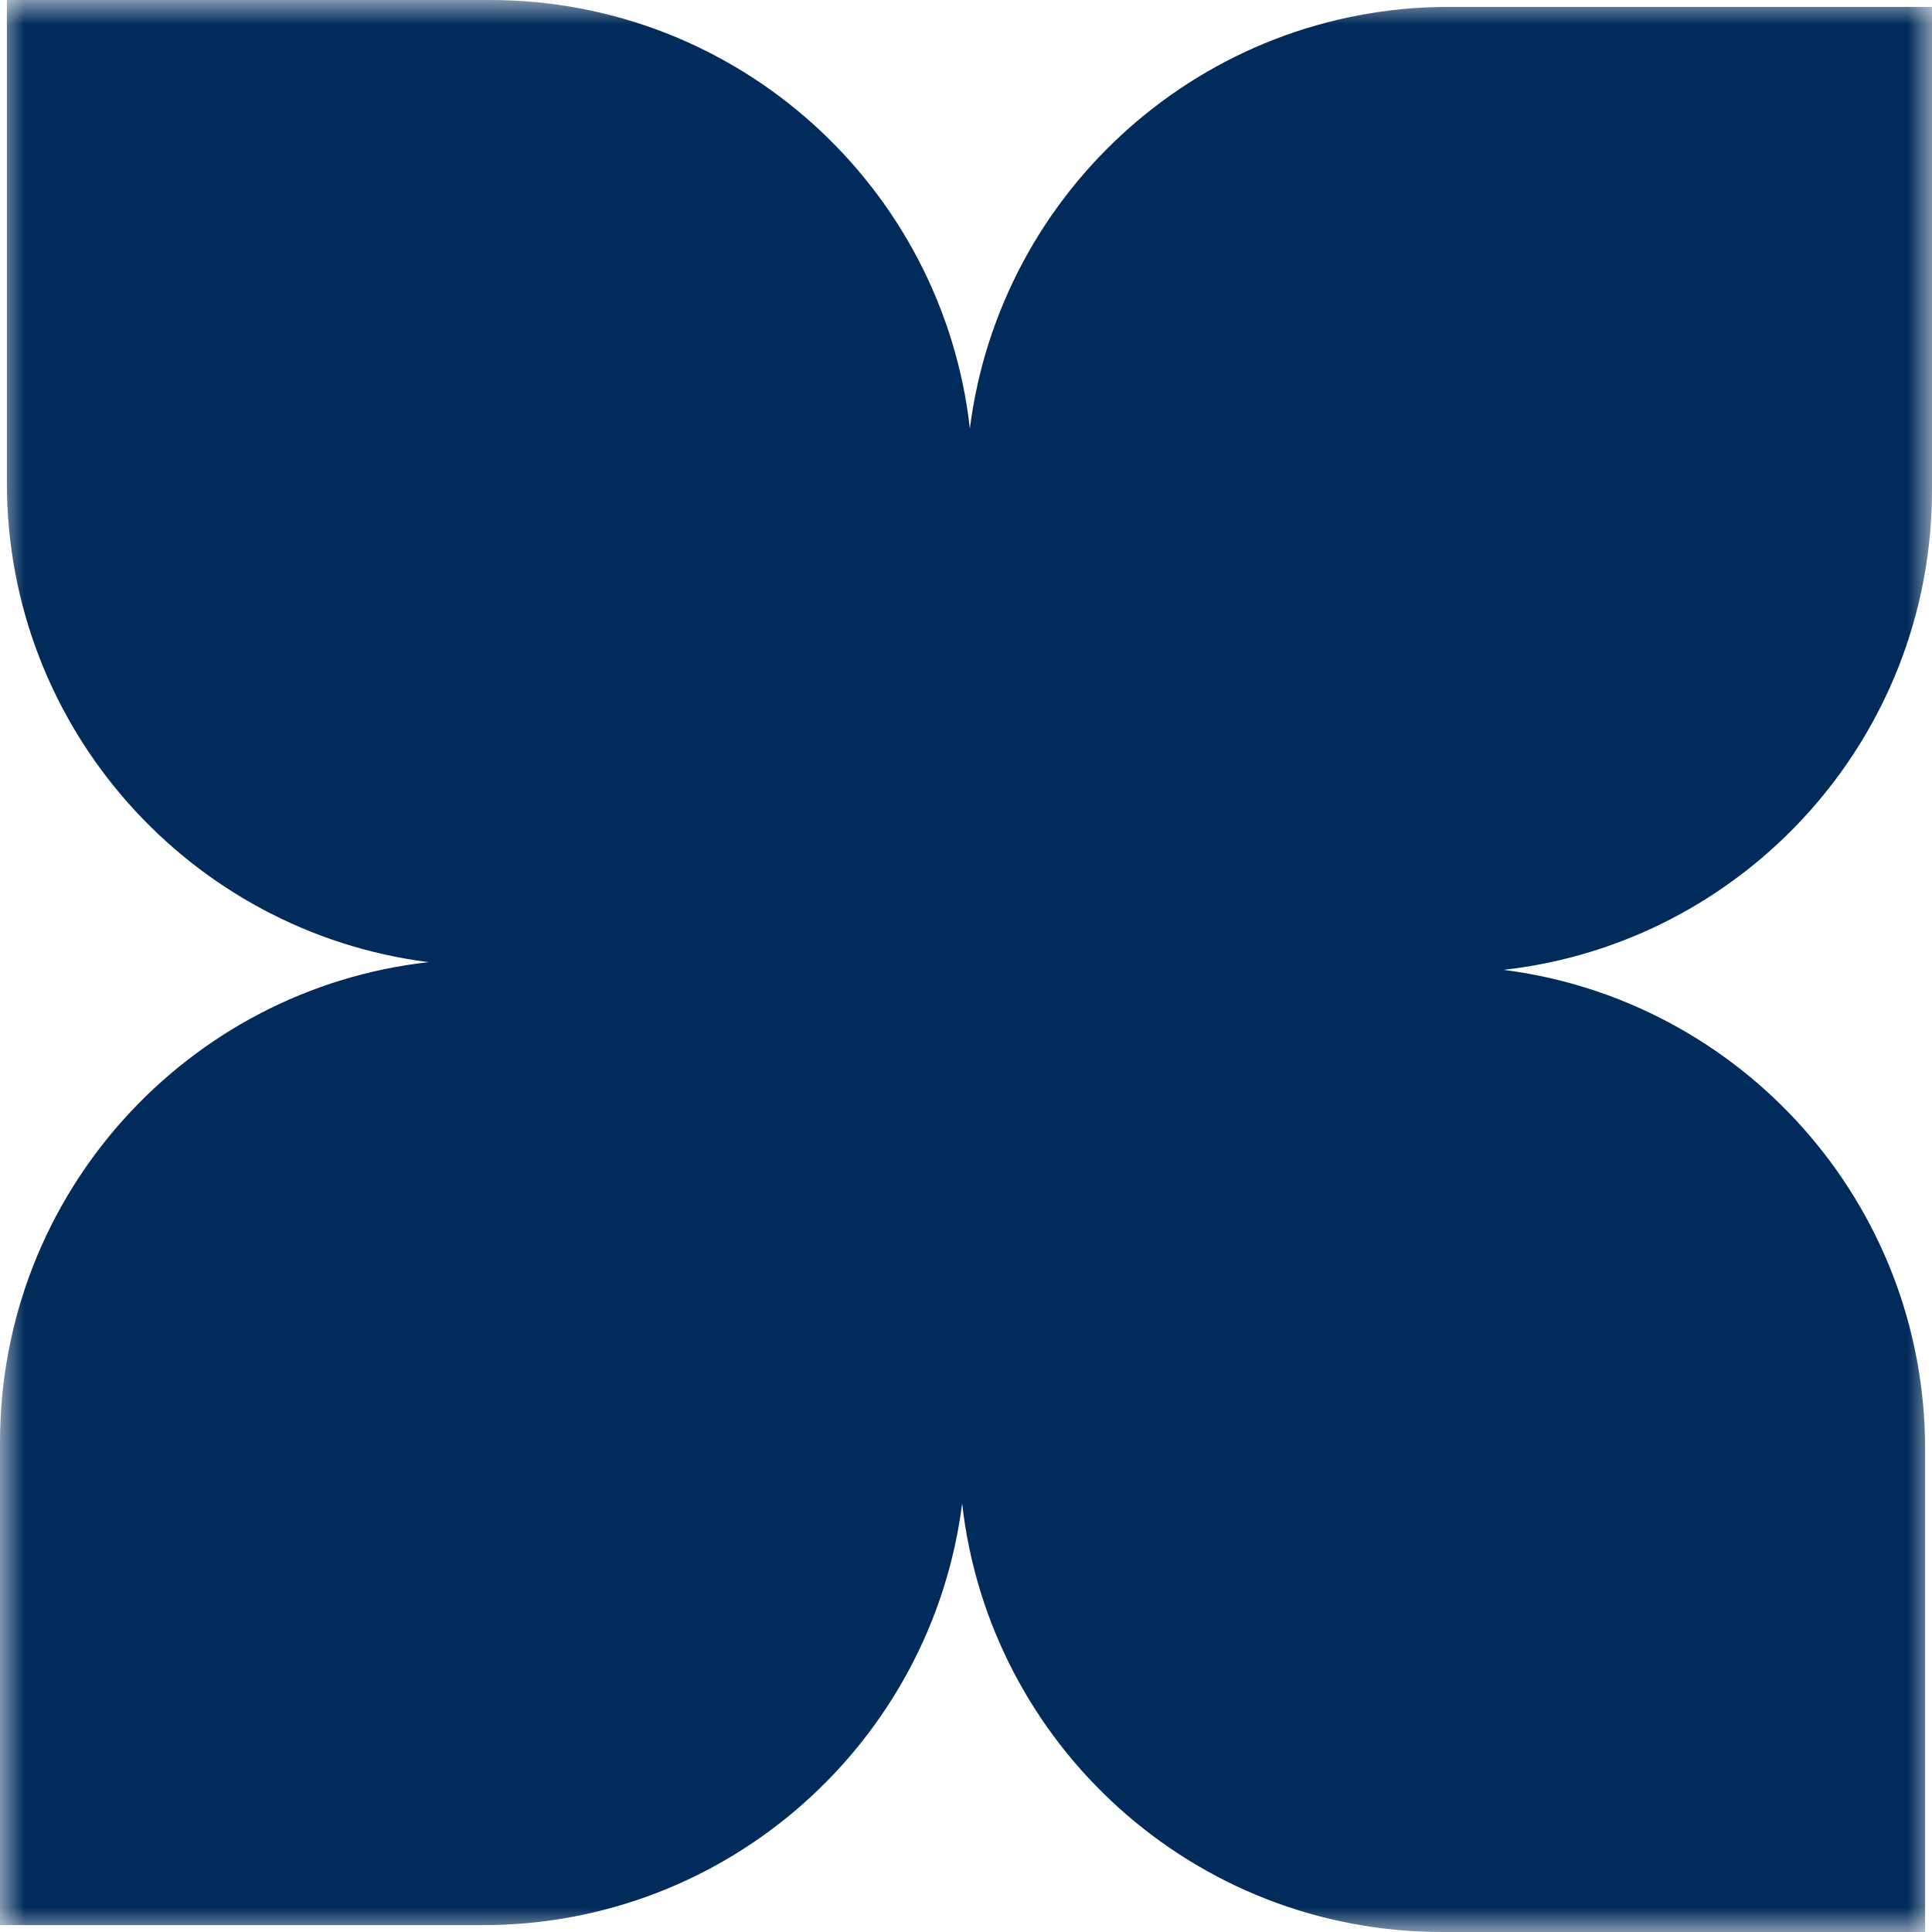 <svg width="39" height="39" viewBox="0 0 39 39" fill="none" xmlns="http://www.w3.org/2000/svg">
<g clip-path="url(#clip0_1966_607)">
<mask id="mask0_1966_607" style="mask-type:luminance" maskUnits="userSpaceOnUse" x="0" y="0" width="39" height="39">
<path d="M39 0H0V39H39V0Z" fill="white"/>
</mask>
<g mask="url(#mask0_1966_607)">
<path fill-rule="evenodd" clip-rule="evenodd" d="M9.889 0H0.139V9.75C0.139 14.715 3.851 18.813 8.65 19.422C3.783 19.968 8.22949e-07 24.098 4.26186e-07 29.111L0 38.861H9.75C14.715 38.861 18.813 35.149 19.422 30.35C19.968 35.217 24.098 39 29.111 39H38.861V29.25C38.861 24.285 35.149 20.187 30.35 19.578C35.217 19.032 39 14.902 39 9.889V0.139L29.25 0.139C24.285 0.139 20.187 3.851 19.578 8.65C19.032 3.783 14.902 0 9.889 0Z" fill="#012B5B"/>
</g>
</g>
<defs>
<clipPath id="clip0_1966_607">
<rect width="39" height="39" fill="white"/>
</clipPath>
</defs>
</svg>
